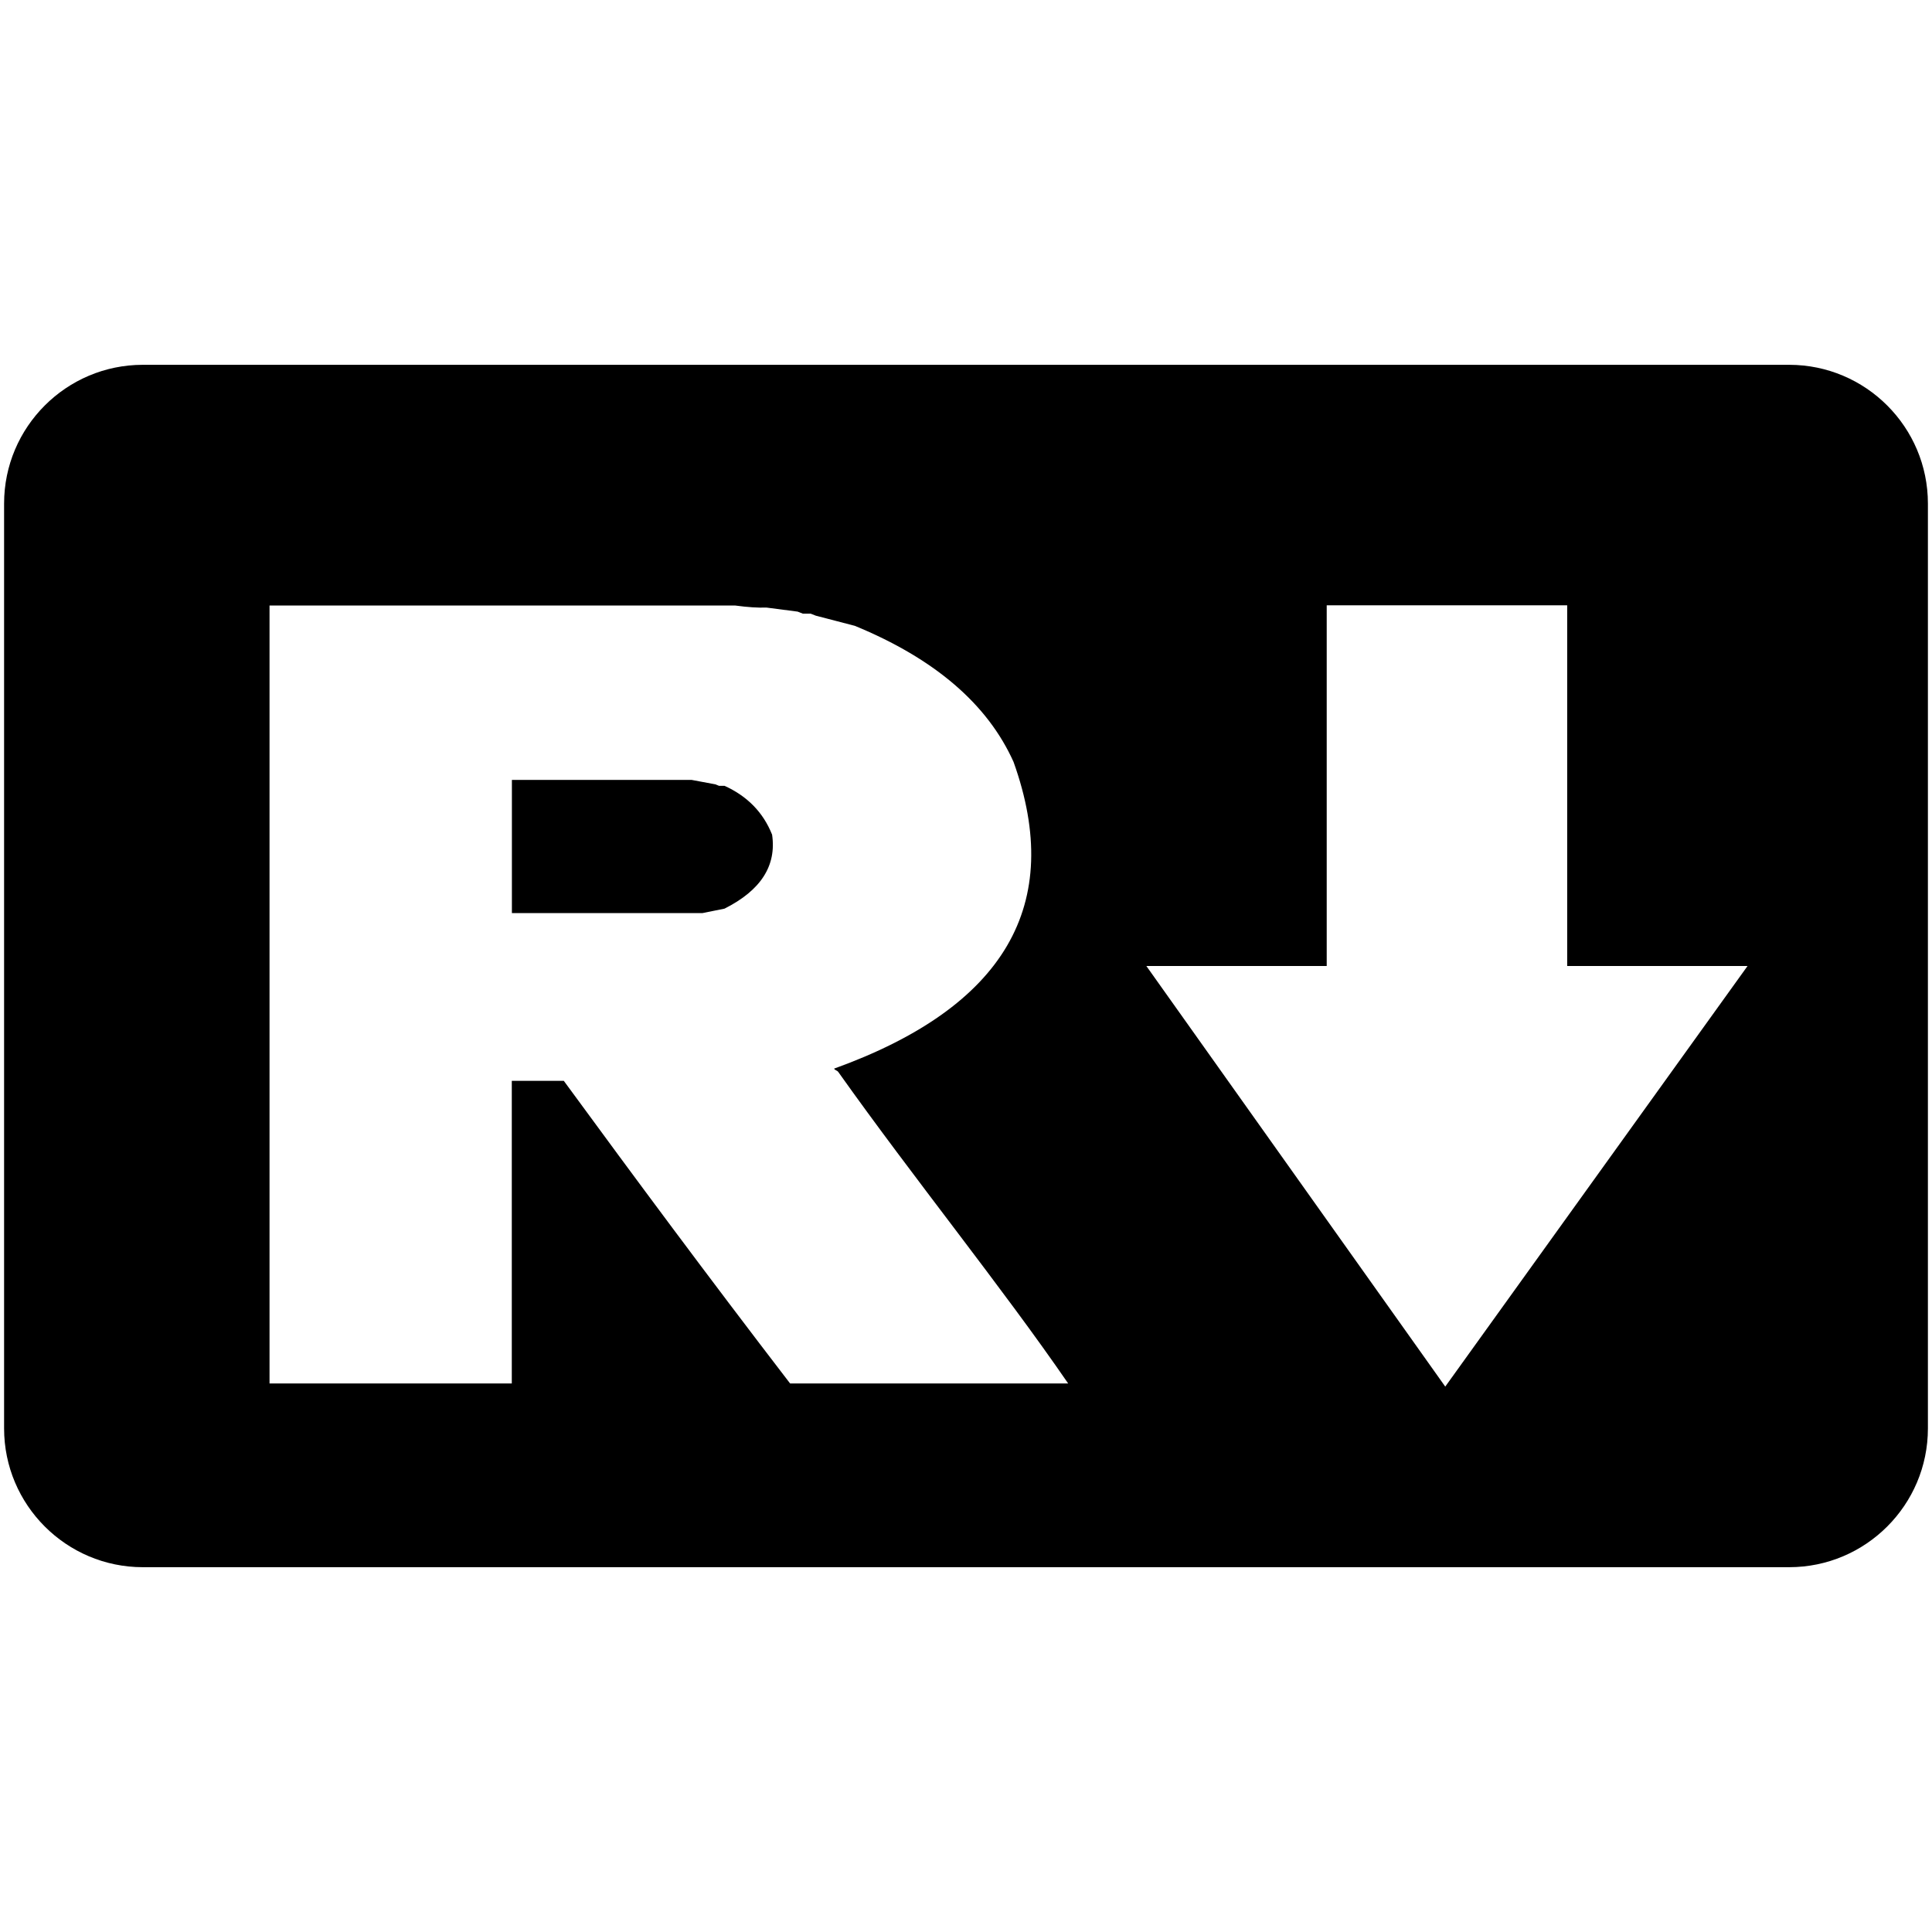 <svg xmlns="http://www.w3.org/2000/svg" height="512" width="512"><path d="m 37.851,96.678 c -20.273,0 -36.766,16.493 -36.766,36.766 l 0,245.111 c 0,20.274 16.493,36.766 36.766,36.766 l 436.298,0 c 20.274,0 36.766,-16.492 36.766,-36.766 l 0,-245.111 c 0,-20.273 -16.492,-36.766 -36.766,-36.766 l -436.298,0 z m 313.742,63.729 63.729,0 0,95.593 47.797,0 -80.113,111.463 L 303.797,256 l 47.797,0 0,-95.593 z m -280.164,0.063 121.337,0 2.068,0 c 3.332,0.449 6.09,0.628 8.273,0.539 l 8.272,1.076 1.379,0.538 2.068,0 1.379,0.539 10.341,2.692 c 21.142,8.702 35.16,20.724 42.054,36.065 13.559,37.86 -2.297,64.955 -47.569,81.283 0.402,0.57 0.757,0.368 1.162,0.938 20.023,28.199 43.329,56.958 60.885,82.498 l -4.826,0 -68.864,0 c -22.075,-28.75 -40.698,-53.888 -59.979,-80.206 l -13.779,0 0,80.206 -64.202,0 0,-2.153 0,-197.555 0,-6.46 z m 64.229,46.214 0,35.29 2.424,0 48.106,0 5.818,-1.176 c 9.616,-4.836 13.819,-11.371 12.607,-19.606 -2.344,-5.882 -6.546,-10.195 -12.607,-12.94 l -1.454,0 -0.97,-0.393 -6.303,-1.176 -47.621,0 z"/></svg>